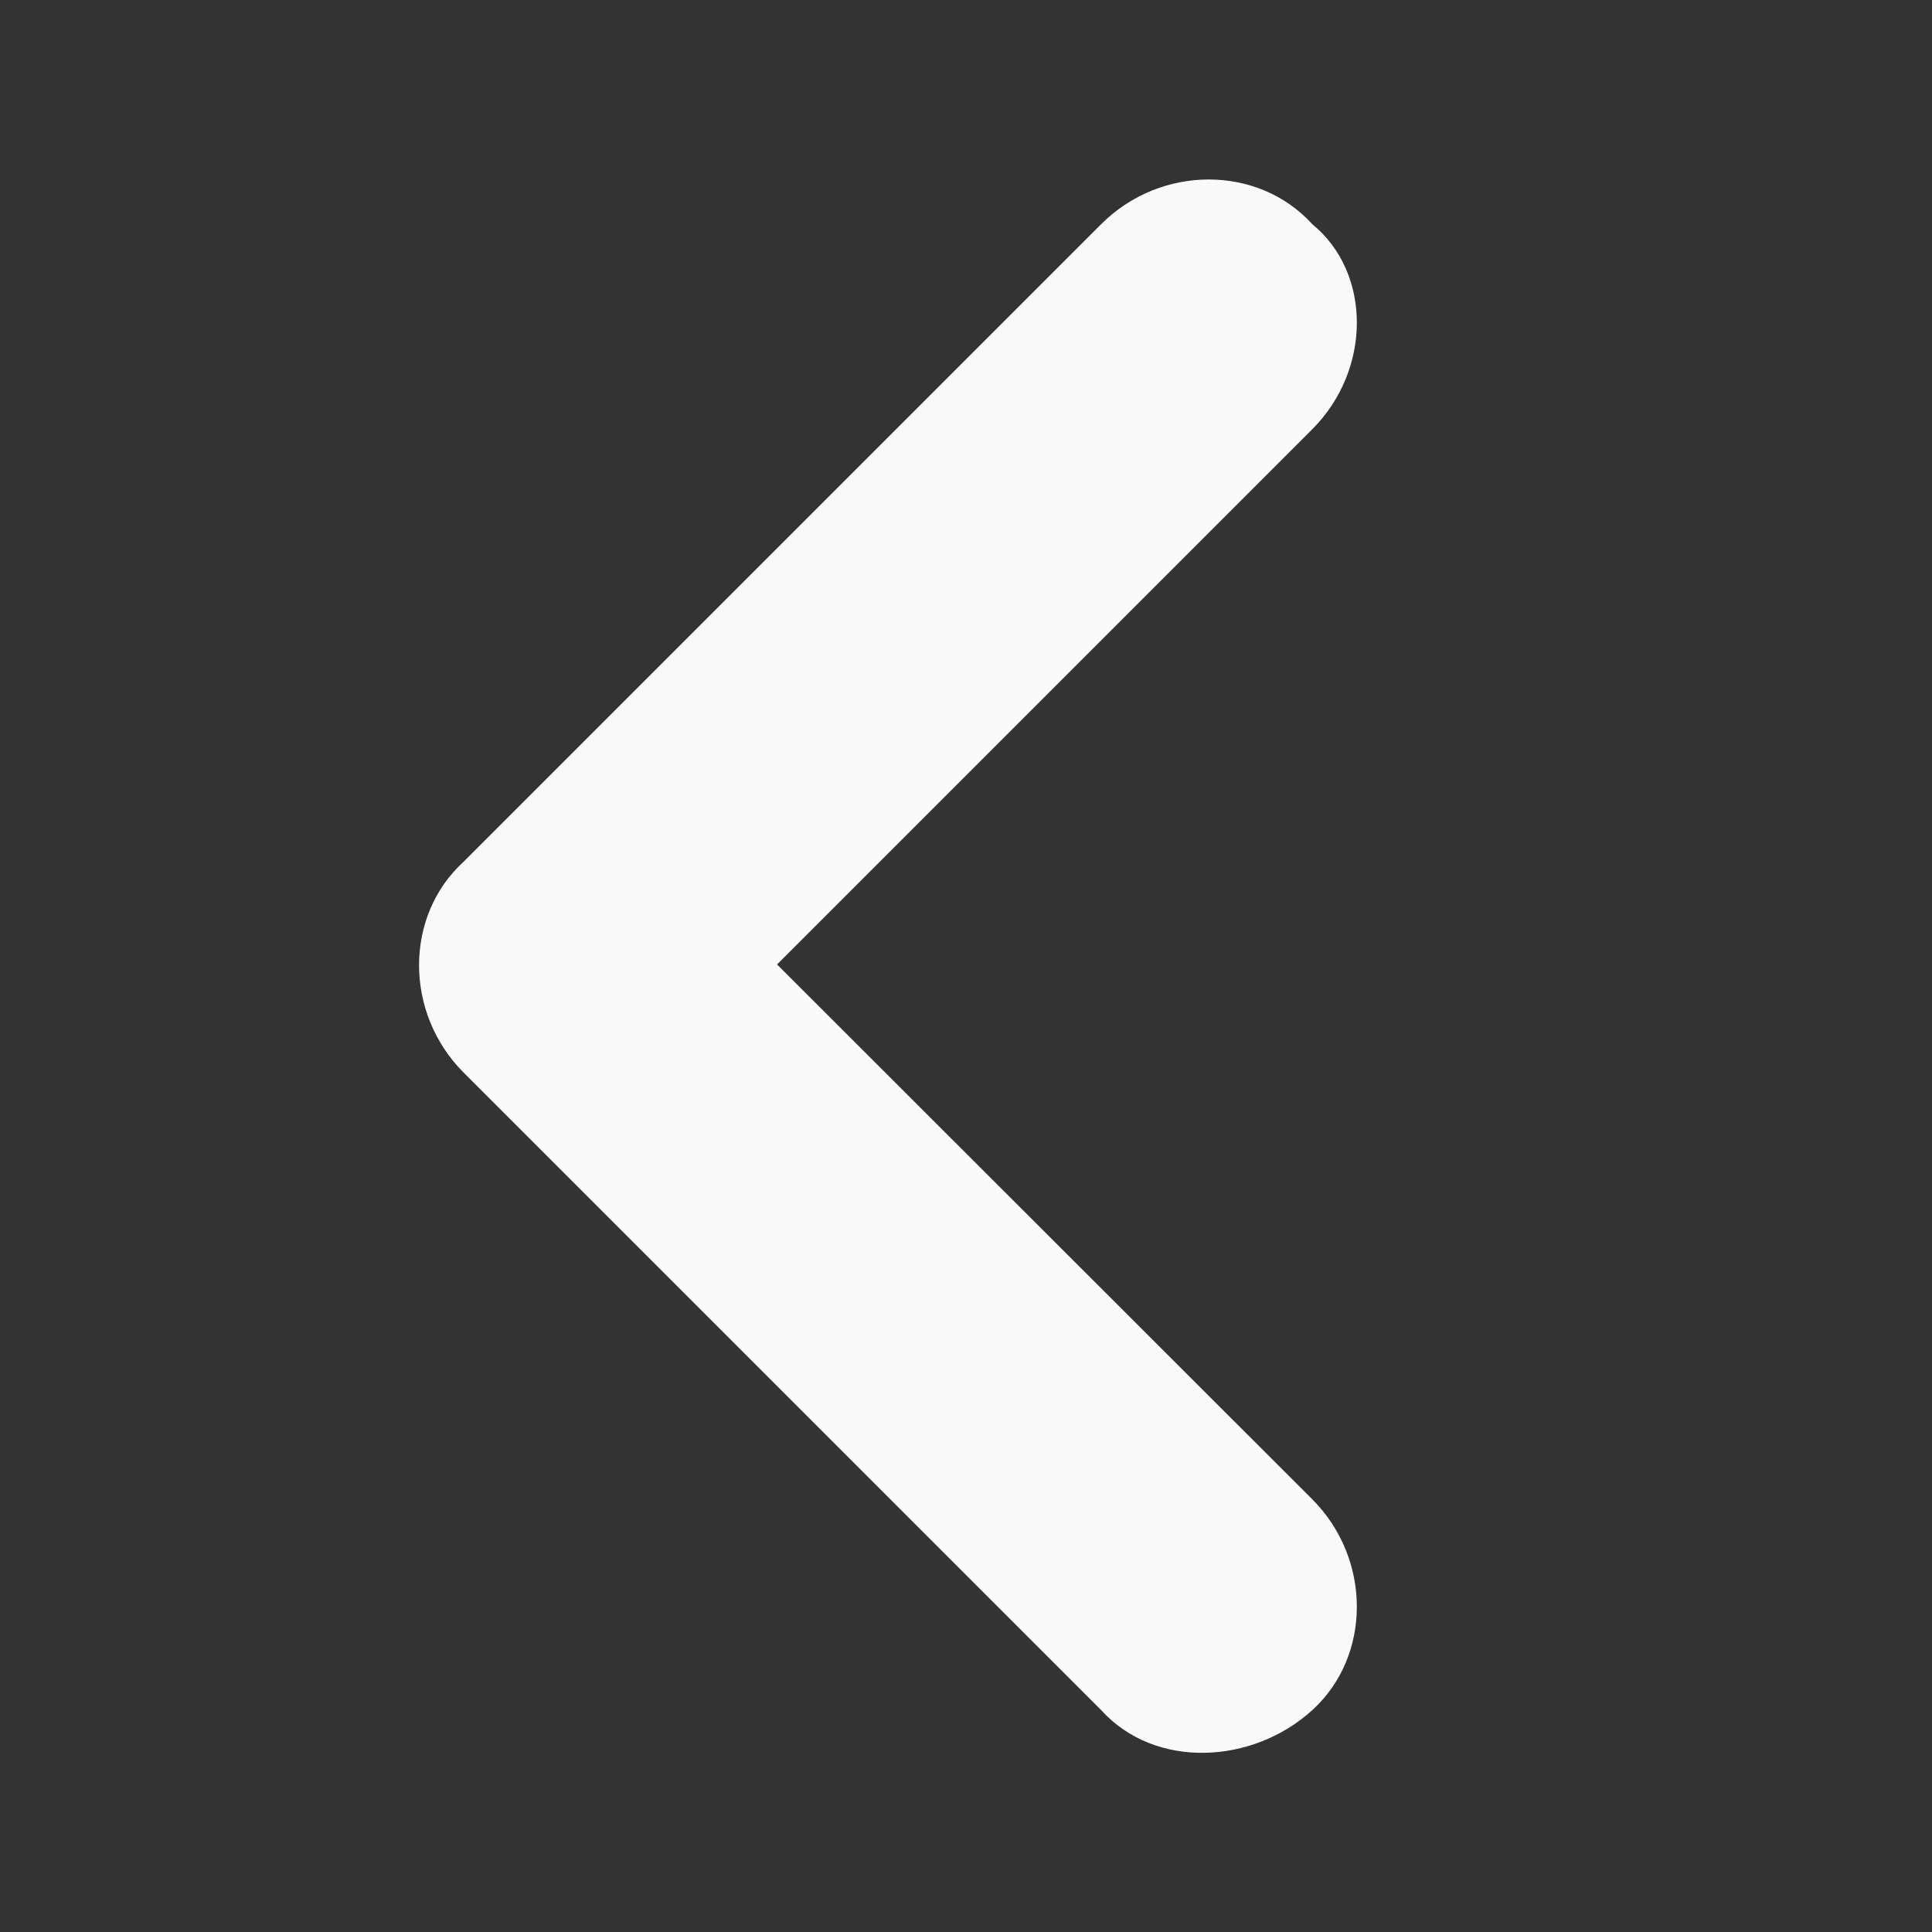 <?xml version="1.0" encoding="utf-8"?>
<!-- Generator: Adobe Illustrator 19.1.0, SVG Export Plug-In . SVG Version: 6.00 Build 0)  -->
<svg version="1.1" id="Layer_1" xmlns="http://www.w3.org/2000/svg" xmlns:xlink="http://www.w3.org/1999/xlink" x="0px" y="0px"
	 viewBox="0 0 500 500" style="enable-background:new 0 0 500 500;" xml:space="preserve">
<rect x="0" y="0" width="500" height="500" fill="#333333" stroke="none"/>
<style type="text/css">
	.st0{fill:#F9F9F9;}
</style>
<path class="st0" d="M339.6,58c-14-15.4-39.2-15.4-54.6,0L120,223c-15.4,14-15.4,39.2,0,54.6l165,165c14,15.4,39.2,14,54.6,0
	c15.4-14,15.4-39.2,0-54.6L201.1,249.6l138.5-138.5C355,95.7,355,70.6,339.6,58z"/>
</svg>

